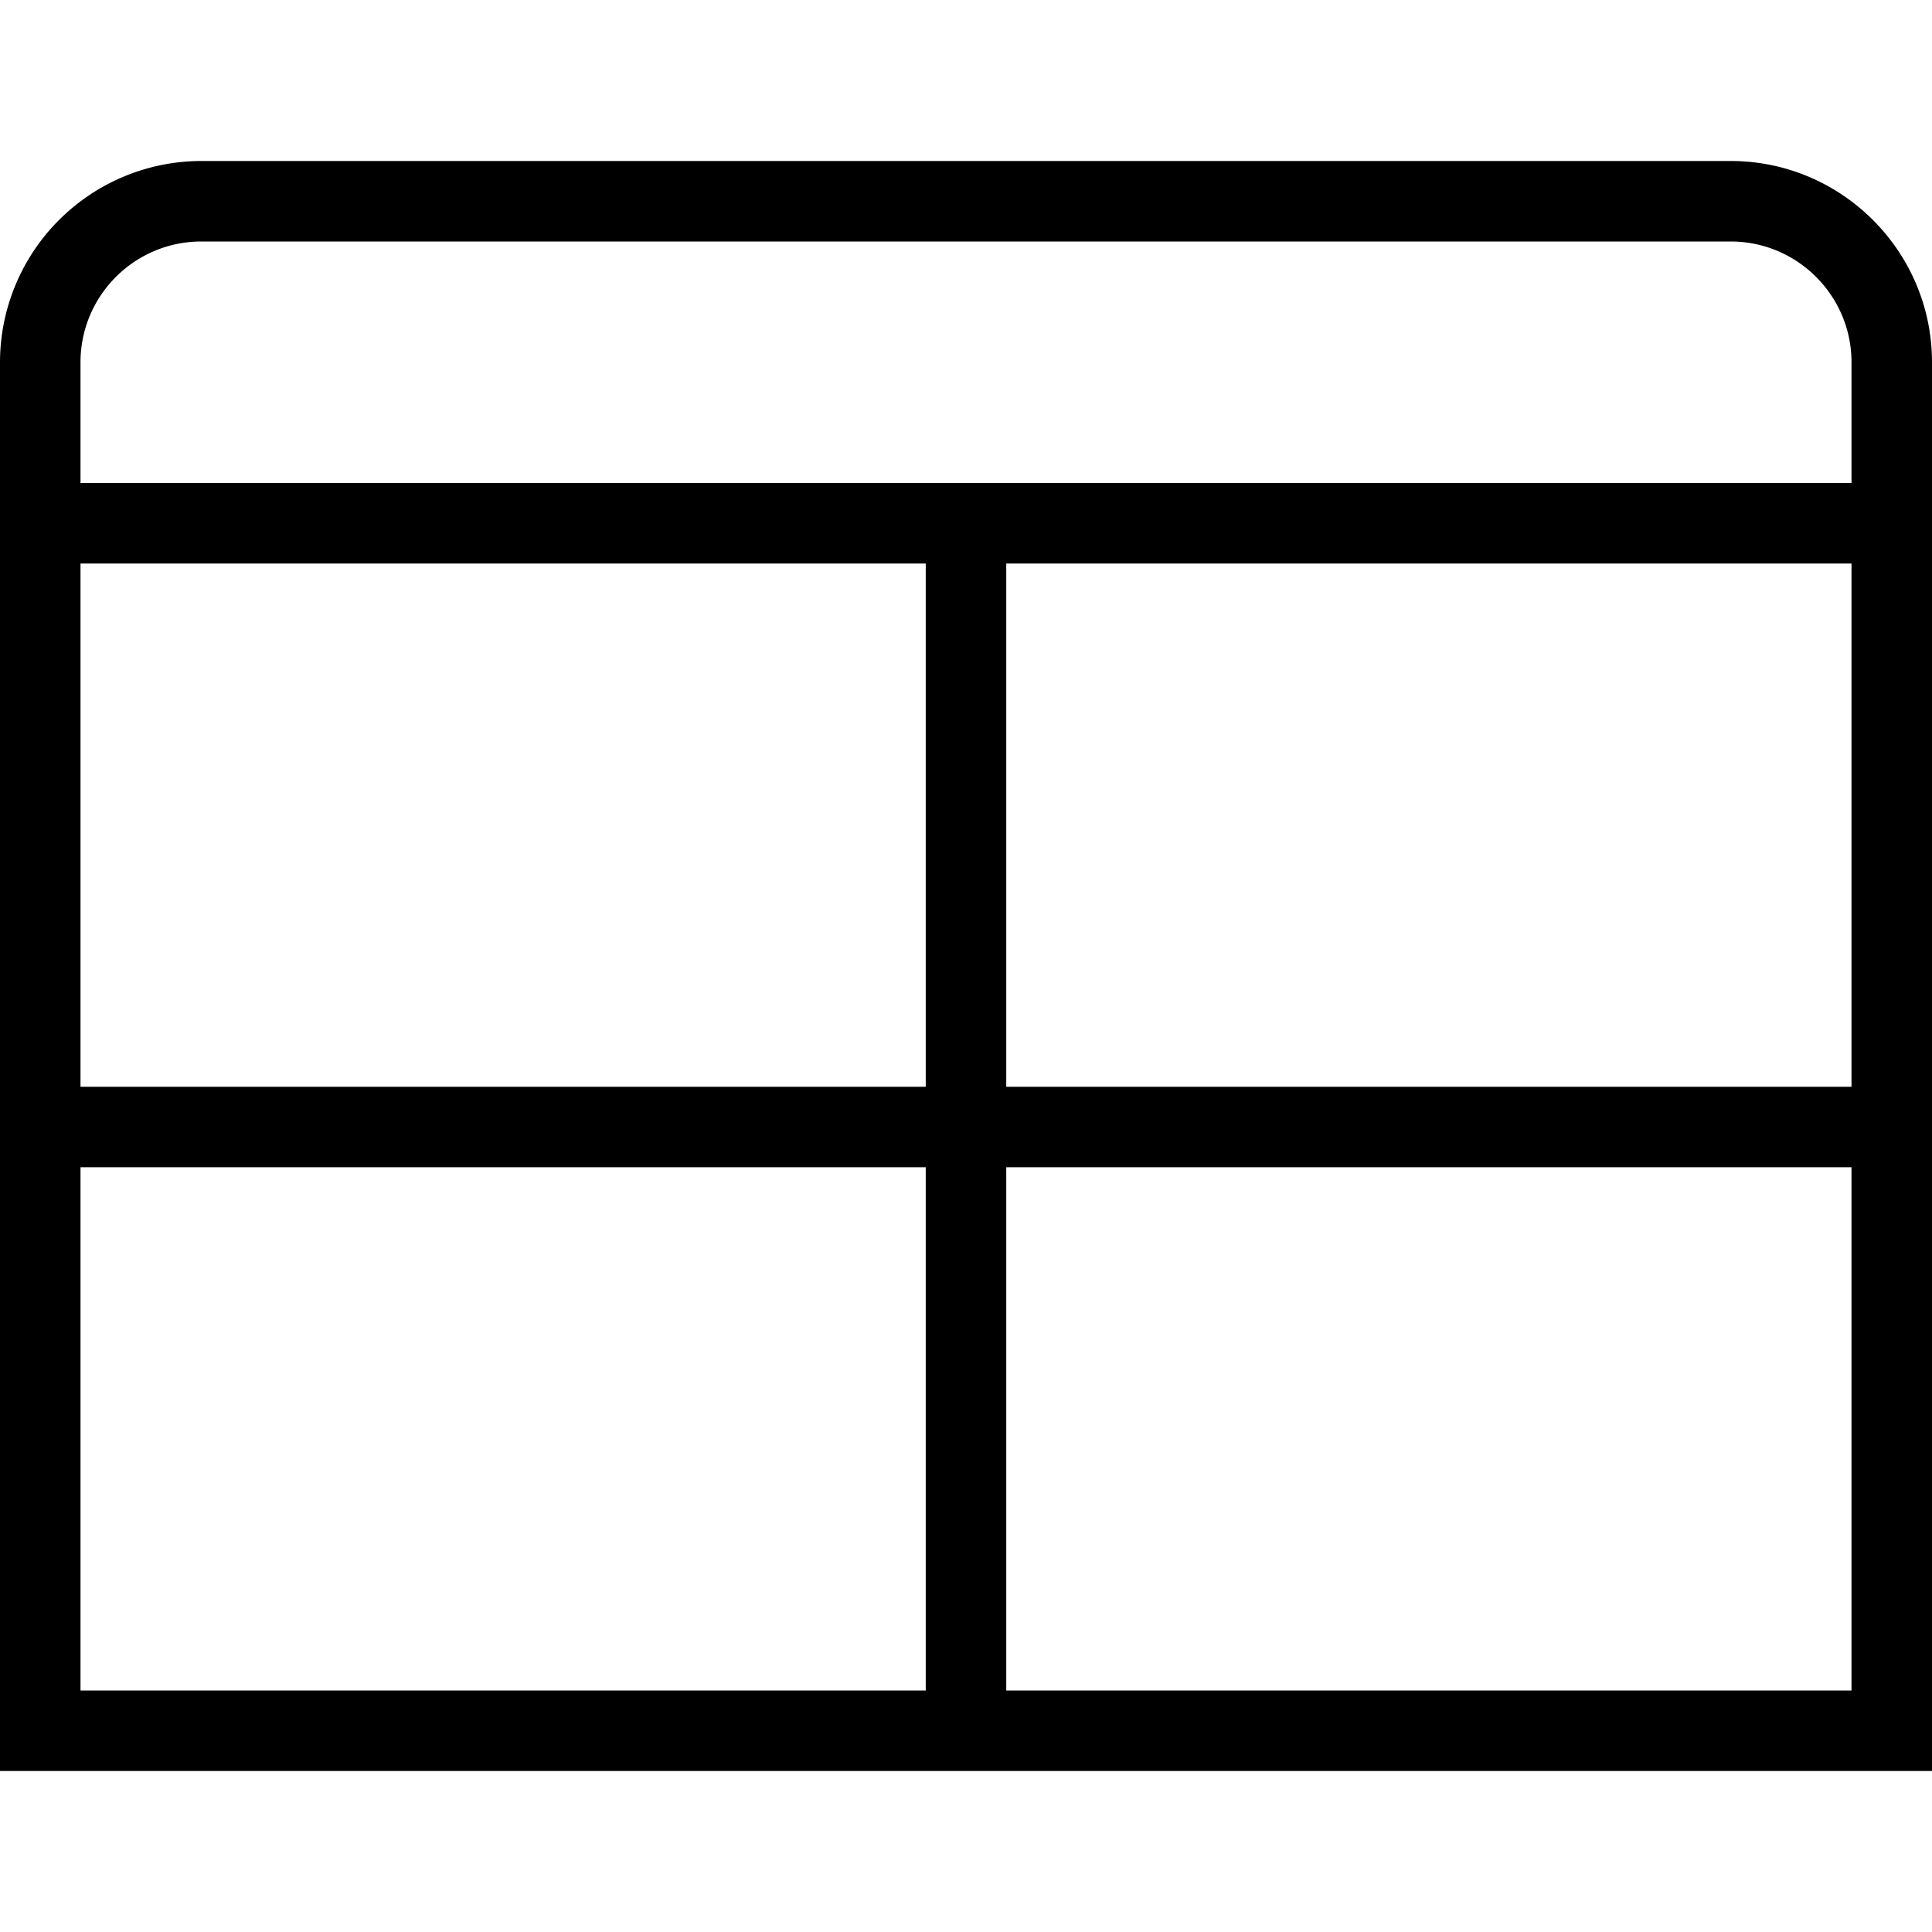 <svg xmlns="http://www.w3.org/2000/svg" width="512" height="512" data-name="Layer 1" viewBox="0 0 24 24"><path d="M21.5 2h-19A2.503 2.503 0 0 0 0 4.5V22h24V4.5C24 3.122 22.878 2 21.5 2ZM23 7v6.5H12.5V7H23ZM1 4.5C1 3.673 1.673 3 2.5 3h19c.827 0 1.5.673 1.5 1.5V6H1V4.5ZM11.5 7v6.5H1V7h10.5ZM1 14.5h10.5V21H1v-6.5ZM12.5 21v-6.5H23V21H12.5Z"/></svg>